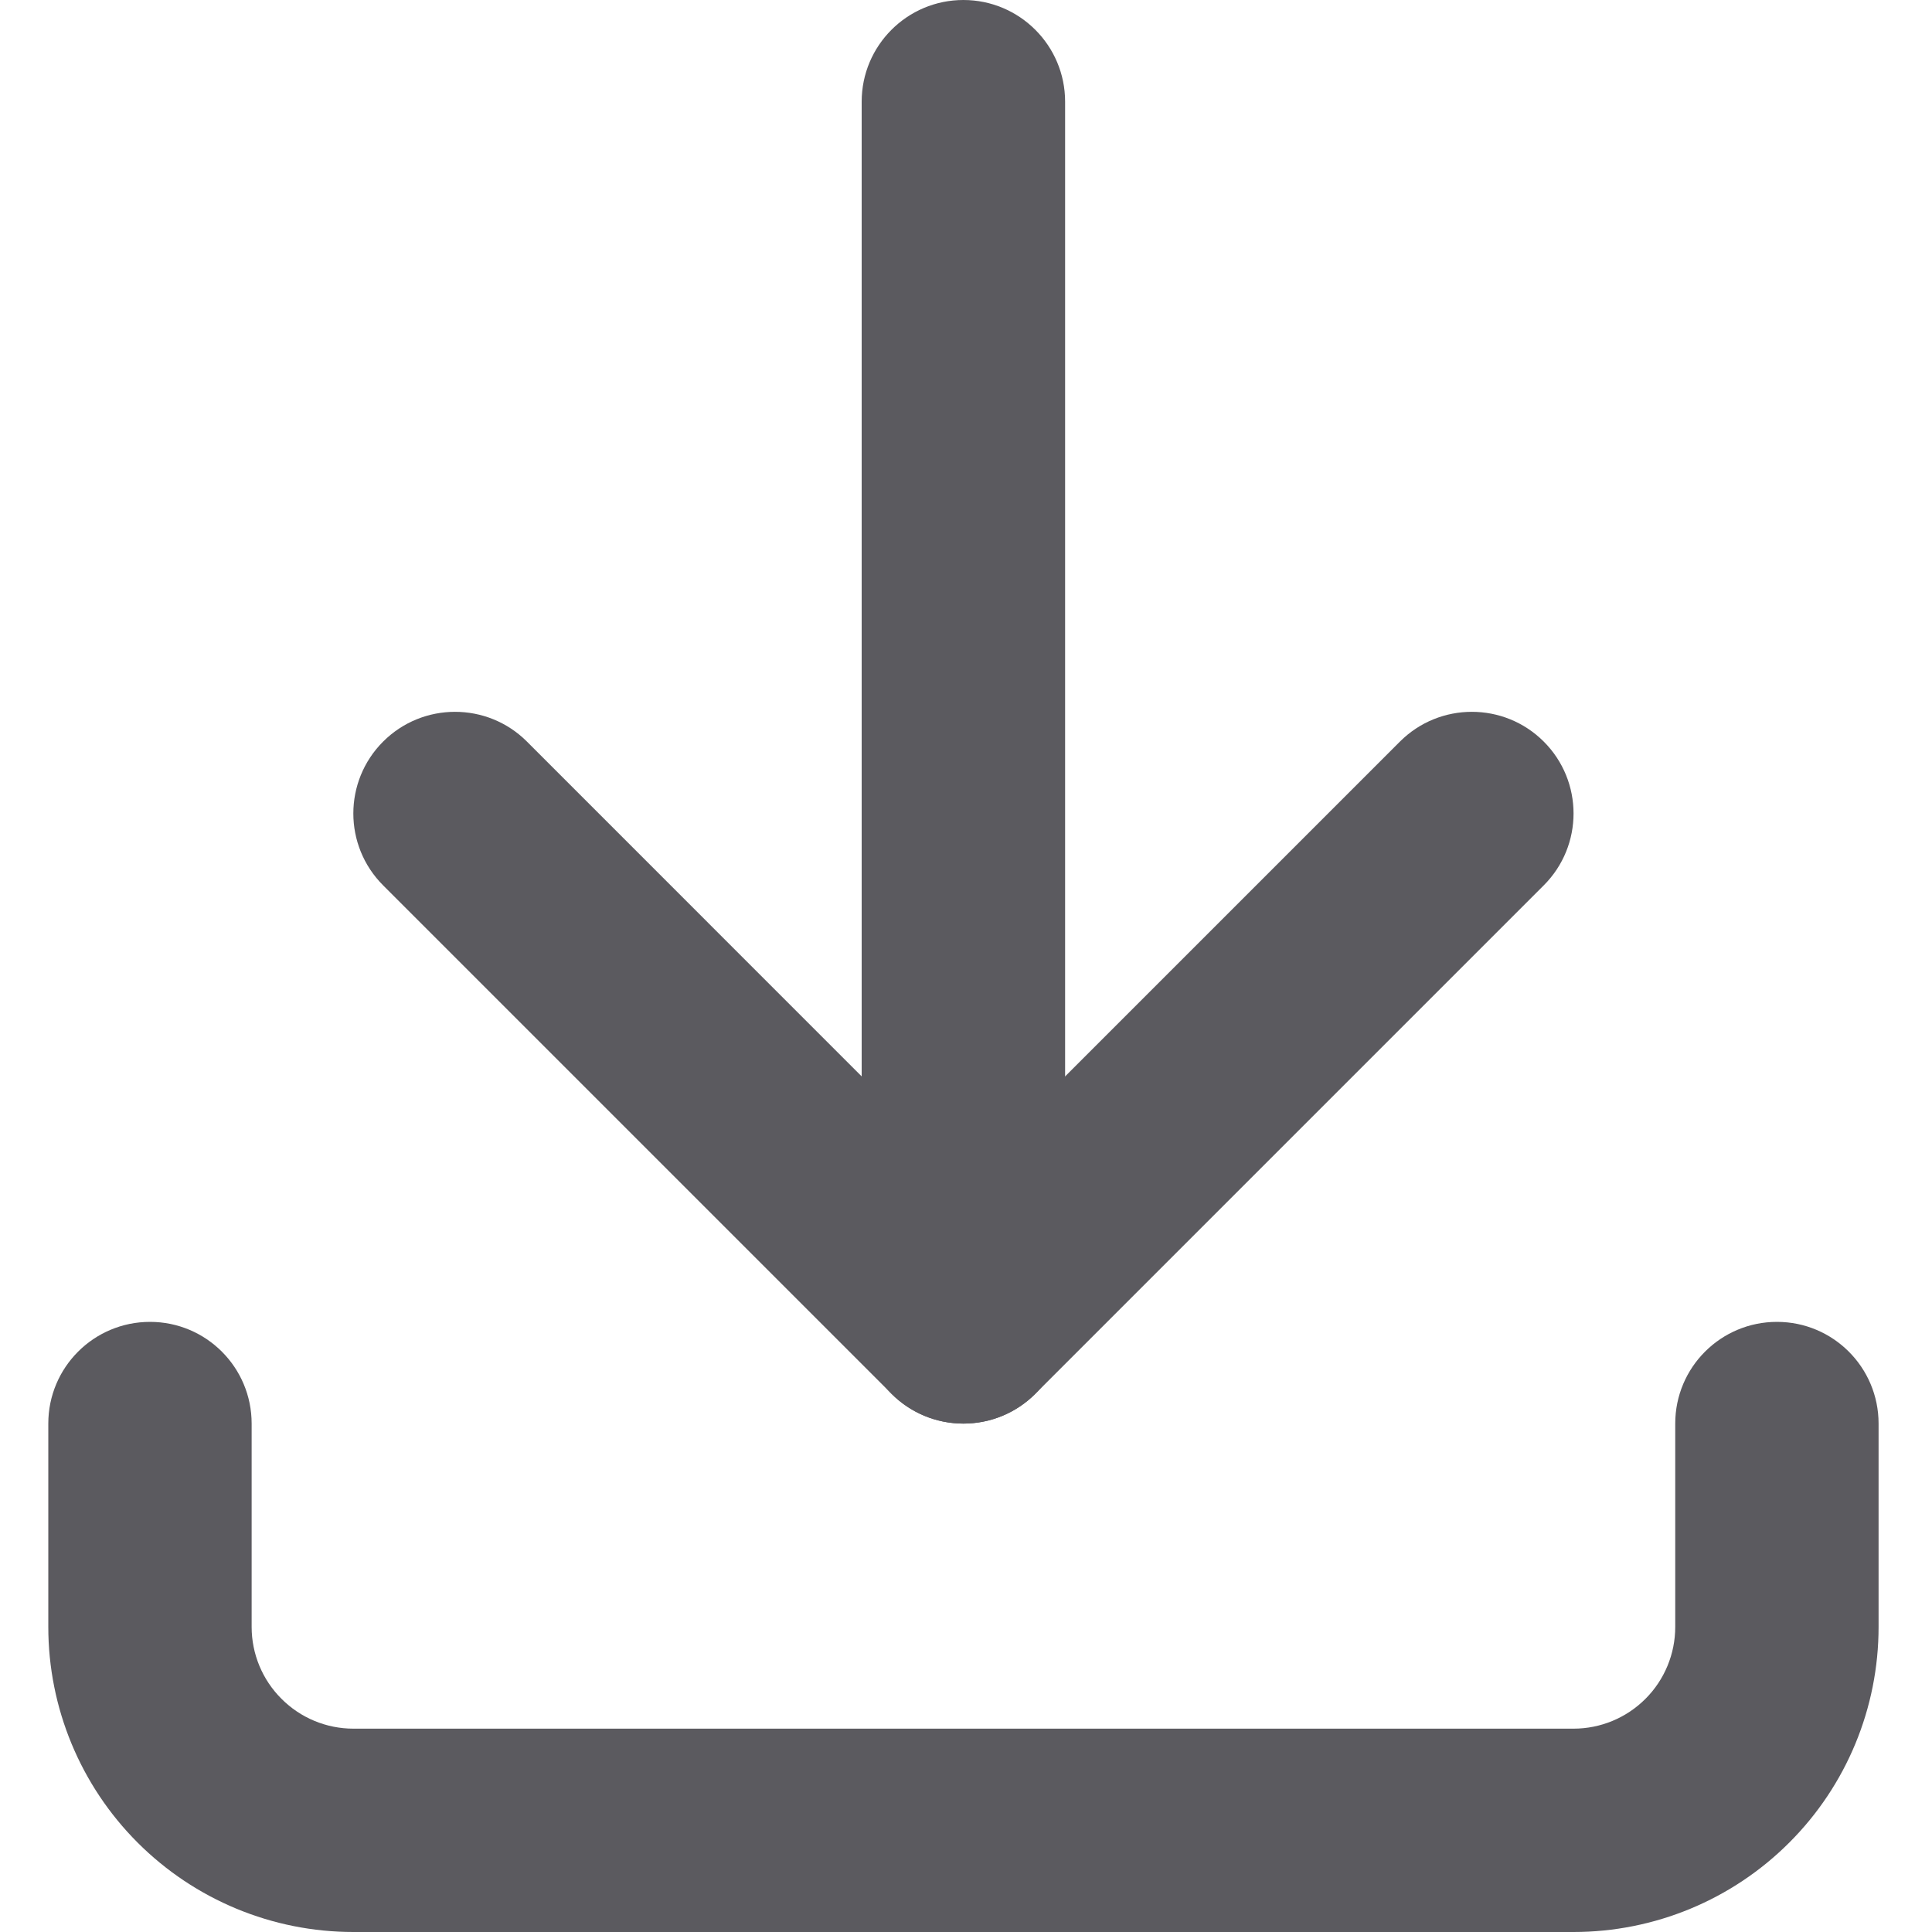 <svg width="20" height="20" viewBox="0 0 20 20" fill="none" xmlns="http://www.w3.org/2000/svg">
<g id="download 1" clip-path="url(#clip0_554_303)">
<g id="Group">
<path id="Vector" fill-rule="evenodd" clip-rule="evenodd" d="M1.553 13.684C2.134 13.684 2.605 14.155 2.605 14.737V16.842C2.605 17.121 2.716 17.389 2.914 17.586C3.111 17.784 3.379 17.895 3.658 17.895H16.289C16.569 17.895 16.836 17.784 17.034 17.586C17.231 17.389 17.342 17.121 17.342 16.842V14.737C17.342 14.155 17.813 13.684 18.395 13.684C18.976 13.684 19.447 14.155 19.447 14.737V16.842C19.447 17.68 19.115 18.483 18.522 19.075C17.93 19.667 17.127 20 16.289 20H3.658C2.82 20 2.017 19.667 1.425 19.075C0.833 18.483 0.5 17.68 0.5 16.842V14.737C0.5 14.155 0.971 13.684 1.553 13.684Z" fill="#5B5A5F"/>
<path id="Vector_2" fill-rule="evenodd" clip-rule="evenodd" d="M3.966 7.677C4.377 7.266 5.044 7.266 5.455 7.677L9.973 12.196L14.492 7.677C14.903 7.266 15.57 7.266 15.981 7.677C16.392 8.088 16.392 8.754 15.981 9.165L10.718 14.428C10.307 14.84 9.64 14.84 9.229 14.428L3.966 9.165C3.555 8.754 3.555 8.088 3.966 7.677Z" fill="#5B5A5F"/>
<path id="Vector_3" fill-rule="evenodd" clip-rule="evenodd" d="M9.973 0C10.554 0 11.026 0.471 11.026 1.053V13.684C11.026 14.266 10.554 14.737 9.973 14.737C9.392 14.737 8.92 14.266 8.92 13.684V1.053C8.92 0.471 9.392 0 9.973 0Z" fill="#5B5A5F"/>
</g>
</g>
<defs>
<clipPath id="clip0_554_303">
<rect width="20" height="20" fill="white"/>
</clipPath>
</defs>
</svg>
